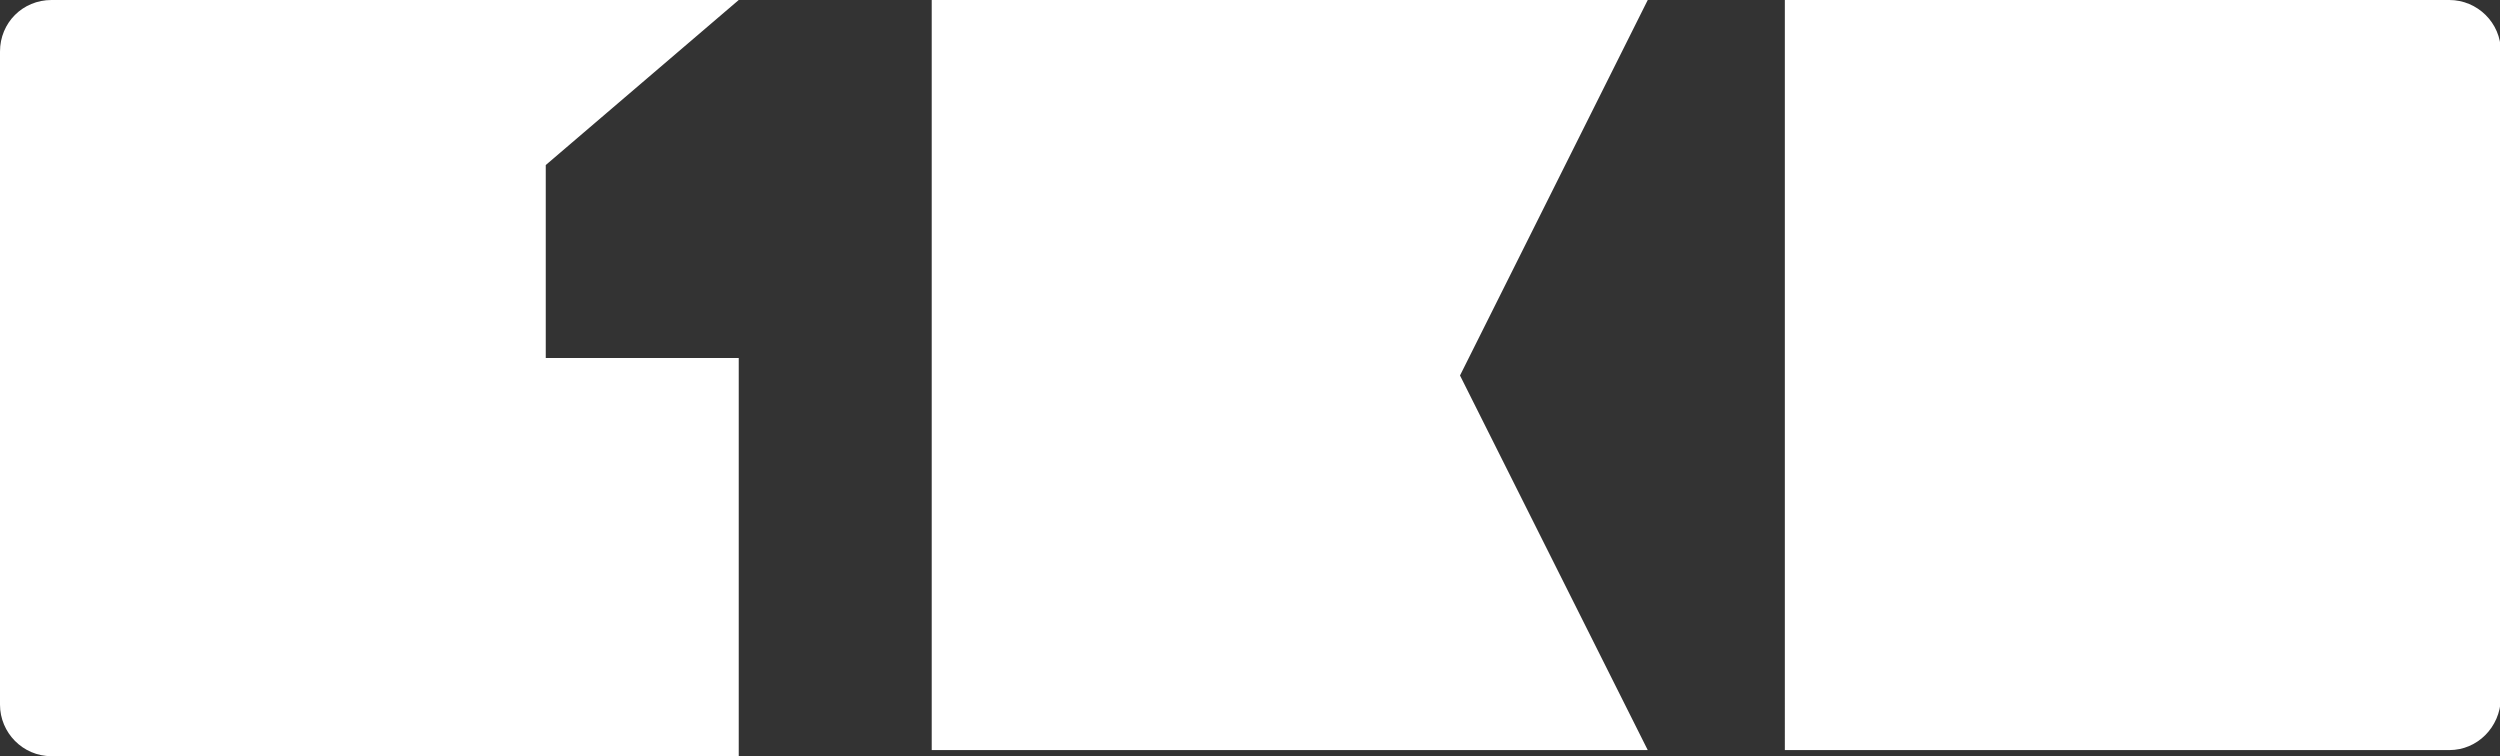 <?xml version="1.0" encoding="utf-8"?>
<!-- Generator: Adobe Illustrator 22.0.1, SVG Export Plug-In . SVG Version: 6.00 Build 0)  -->
<svg version="1.1" id="Layer_1" xmlns="http://www.w3.org/2000/svg" xmlns:xlink="http://www.w3.org/1999/xlink" x="0px" y="0px"
	 viewBox="0 0 286.3 86.6" style="enable-background:new 0 0 286.3 86.6;" xml:space="preserve">
<rect x="0" y="0" width="286.3" height="86.6" fill="#333333" stroke="none"/>
<style type="text/css">
	.st0{fill:#FFFFFF;}
</style>
<g>
	<path class="st0" d="M84.6,0H5.9C2.6,0,0,2.6,0,5.9v74.8c0,3.2,2.6,5.9,5.9,5.9h78.7V41H62.5V18.9L84.6,0z"/>
	<polygon class="st0" points="188.7,85.9 106.7,85.9 106.7,0 188.7,0 167.2,43 	"/>
	<path class="st0" d="M280.5,85.9h-76.1V0h76.1c3.2,0,5.9,2.6,5.9,5.9V80C286.3,83.3,283.7,85.9,280.5,85.9z"/>
</g>
</svg>
